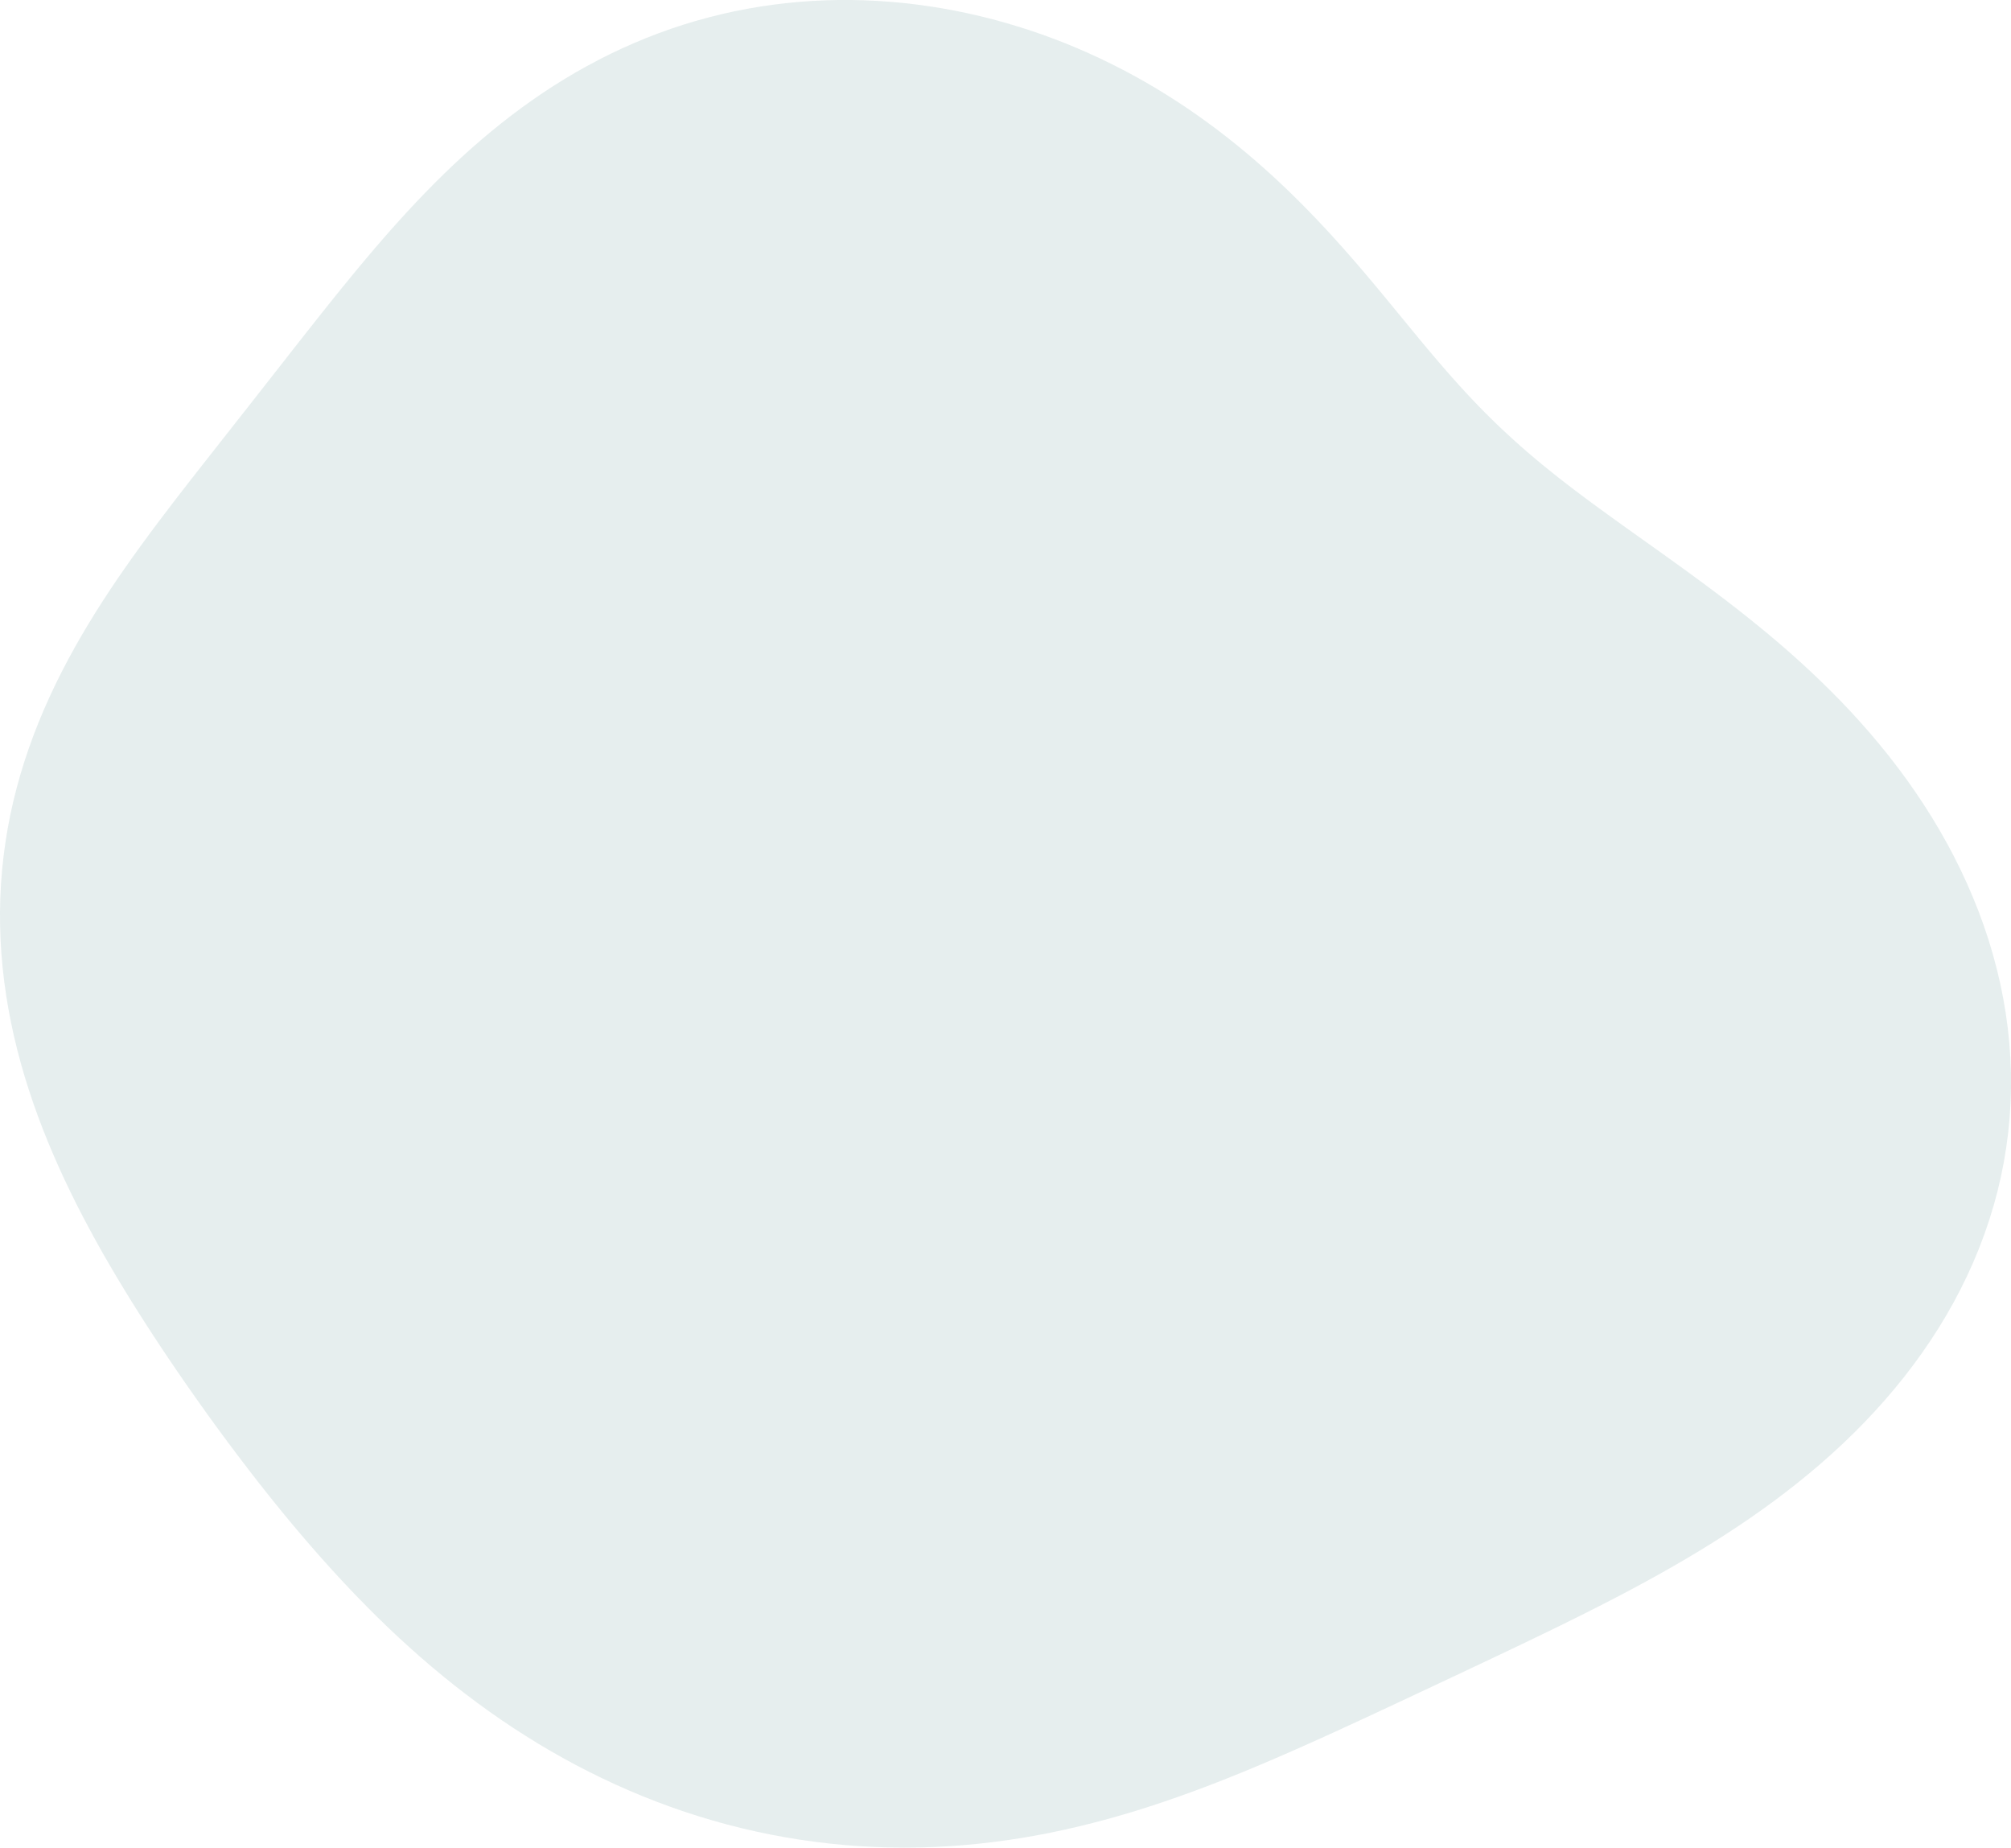 <svg width="86" height="79" viewBox="0 0 86 79" fill="none" xmlns="http://www.w3.org/2000/svg">
<path fill-rule="evenodd" clip-rule="evenodd" d="M83.562 36.621L83.849 37.199L84.121 37.784L84.377 38.377L84.616 38.976L84.838 39.582L85.042 40.194L85.227 40.812L85.393 41.434L85.541 42.06L85.668 42.691L85.775 43.324L85.862 43.96L85.928 44.597L85.973 45.236L85.997 45.876L86 46.515L85.981 47.154L85.941 47.791L85.88 48.426L85.797 49.058L85.694 49.687L85.569 50.313L85.424 50.934L85.258 51.549L85.071 52.16L84.865 52.764L84.64 53.361L84.395 53.952L84.132 54.535L83.851 55.109L83.553 55.676L83.237 56.234L82.905 56.783L82.557 57.322L82.194 57.852L81.816 58.372L81.424 58.883L81.018 59.383L80.6 59.872L80.17 60.351L79.728 60.82L79.275 61.278L78.812 61.725L78.339 62.162L77.857 62.588L77.367 63.003L76.869 63.409L76.364 63.804L75.853 64.189L75.336 64.564L74.814 64.93L74.287 65.287L73.756 65.634L73.222 65.973L72.685 66.304L72.145 66.627L71.603 66.943L71.06 67.251L70.516 67.553L69.971 67.849L69.426 68.139L68.88 68.423L68.335 68.703L67.79 68.978L67.246 69.249L66.703 69.517L66.16 69.781L65.618 70.043L65.078 70.303L64.539 70.56L64 70.816L63.463 71.07L62.926 71.323L62.391 71.576L61.856 71.827L61.321 72.079L60.787 72.33L60.253 72.58L59.718 72.831L59.183 73.081L58.648 73.33L58.111 73.579L57.573 73.827L57.033 74.075L56.491 74.321L55.947 74.565L55.401 74.808L54.851 75.049L54.299 75.287L53.744 75.522L53.185 75.754L52.622 75.982L52.056 76.206L51.486 76.425L50.912 76.638L50.333 76.845L49.751 77.046L49.164 77.24L48.573 77.427L47.978 77.605L47.379 77.775L46.776 77.935L46.169 78.086L45.558 78.227L44.944 78.358L44.326 78.477L43.705 78.585L43.081 78.681L42.455 78.765L41.827 78.836L41.196 78.895L40.564 78.941L39.93 78.974L39.295 78.994L38.66 79L38.024 78.993L37.388 78.972L36.752 78.938L36.118 78.89L35.484 78.828L34.851 78.752L34.221 78.663L33.592 78.561L32.966 78.444L32.343 78.315L31.722 78.171L31.105 78.015L30.492 77.845L29.883 77.663L29.279 77.468L28.679 77.26L28.084 77.039L27.494 76.807L26.909 76.562L26.33 76.306L25.758 76.038L25.191 75.76L24.63 75.47L24.077 75.17L23.529 74.859L22.989 74.539L22.456 74.208L21.929 73.869L21.41 73.52L20.898 73.163L20.394 72.797L19.897 72.423L19.407 72.042L18.925 71.653L18.45 71.258L17.982 70.856L17.522 70.447L17.069 70.033L16.622 69.614L16.183 69.189L15.751 68.759L15.325 68.325L14.905 67.887L14.492 67.445L14.085 67L13.683 66.551L13.287 66.1L12.897 65.645L12.511 65.188L12.131 64.729L11.755 64.267L11.384 63.803L11.017 63.338L10.655 62.87L10.296 62.401L9.94 61.93L9.589 61.458L9.24 60.983L8.895 60.508L8.554 60.03L8.215 59.55L7.879 59.069L7.547 58.586L7.217 58.1L6.891 57.612L6.568 57.123L6.248 56.63L5.932 56.135L5.619 55.636L5.311 55.135L5.007 54.631L4.707 54.123L4.412 53.612L4.123 53.097L3.84 52.578L3.562 52.055L3.291 51.528L3.028 50.997L2.771 50.462L2.523 49.922L2.284 49.378L2.053 48.83L1.832 48.278L1.621 47.721L1.421 47.161L1.232 46.596L1.054 46.028L0.889 45.456L0.736 44.88L0.597 44.301L0.471 43.719L0.359 43.135L0.262 42.547L0.179 41.958L0.112 41.367L0.06 40.775L0.024 40.181L0.004 39.587L0 38.992L0.013 38.398L0.042 37.805L0.088 37.212L0.151 36.621L0.23 36.032L0.325 35.446L0.437 34.862L0.565 34.282L0.709 33.705L0.868 33.132L1.042 32.564L1.231 32.001L1.433 31.443L1.649 30.89L1.878 30.343L2.118 29.802L2.37 29.267L2.633 28.738L2.906 28.215L3.188 27.7L3.478 27.19L3.777 26.687L4.082 26.19L4.394 25.7L4.711 25.215L5.033 24.737L5.359 24.265L5.688 23.798L6.021 23.337L6.355 22.881L6.691 22.429L7.029 21.983L7.366 21.54L7.704 21.101L8.042 20.666L8.379 20.234L8.716 19.804L9.051 19.377L9.385 18.953L9.718 18.53L10.049 18.109L10.379 17.689L10.708 17.27L11.036 16.852L11.363 16.435L11.689 16.019L12.015 15.603L12.34 15.187L12.666 14.772L12.992 14.357L13.319 13.942L13.647 13.528L13.976 13.114L14.307 12.701L14.641 12.288L14.977 11.876L15.315 11.465L15.658 11.056L16.003 10.648L16.353 10.242L16.707 9.837L17.067 9.436L17.431 9.037L17.8 8.641L18.176 8.249L18.557 7.861L18.944 7.477L19.338 7.098L19.739 6.724L20.146 6.356L20.561 5.994L20.983 5.639L21.412 5.291L21.848 4.951L22.291 4.619L22.742 4.295L23.2 3.981L23.665 3.676L24.138 3.381L24.617 3.097L25.104 2.823L25.597 2.56L26.096 2.309L26.602 2.069L27.114 1.842L27.631 1.627L28.154 1.425L28.682 1.235L29.215 1.059L29.752 0.896L30.294 0.747L30.838 0.61L31.387 0.488L31.938 0.379L32.492 0.284L33.048 0.203L33.606 0.135L34.165 0.081L34.725 0.041L35.285 0.014L35.846 0L36.406 0L36.966 0.013L37.525 0.039L38.083 0.078L38.639 0.129L39.193 0.193L39.744 0.269L40.293 0.357L40.839 0.457L41.381 0.569L41.92 0.692L42.455 0.826L42.986 0.972L43.512 1.128L44.034 1.294L44.551 1.471L45.062 1.658L45.569 1.855L46.069 2.062L46.564 2.278L47.053 2.503L47.535 2.737L48.012 2.98L48.481 3.23L48.944 3.489L49.401 3.756L49.85 4.03L50.292 4.311L50.727 4.598L51.155 4.892L51.575 5.192L51.989 5.497L52.395 5.808L52.794 6.124L53.185 6.444L53.57 6.768L53.947 7.097L54.317 7.428L54.68 7.763L55.036 8.1L55.385 8.44L55.728 8.782L56.064 9.125L56.394 9.47L56.718 9.815L57.036 10.162L57.348 10.508L57.655 10.855L57.957 11.201L58.254 11.547L58.546 11.892L58.834 12.235L59.119 12.577L59.4 12.918L59.678 13.256L59.953 13.591L60.227 13.924L60.498 14.254L60.769 14.581L61.039 14.905L61.309 15.225L61.578 15.541L61.849 15.854L62.121 16.163L62.395 16.469L62.671 16.771L62.95 17.069L63.232 17.363L63.518 17.654L63.807 17.941L64.101 18.226L64.4 18.507L64.704 18.786L65.013 19.063L65.327 19.337L65.648 19.61L65.975 19.881L66.308 20.151L66.647 20.421L66.993 20.691L67.346 20.96L67.705 21.231L68.071 21.502L68.443 21.775L68.822 22.05L69.208 22.328L69.6 22.609L69.998 22.893L70.403 23.181L70.813 23.473L71.229 23.77L71.65 24.073L72.076 24.381L72.507 24.696L72.943 25.017L73.381 25.345L73.823 25.681L74.268 26.025L74.715 26.377L75.162 26.738L75.611 27.107L76.06 27.486L76.508 27.875L76.954 28.273L77.398 28.682L77.84 29.101L78.277 29.53L78.71 29.969L79.138 30.419L79.559 30.88L79.974 31.352L80.38 31.834L80.778 32.326L81.166 32.829L81.545 33.342L81.912 33.865L82.268 34.398L82.612 34.94L82.942 35.492L83.259 36.052L83.562 36.621Z" fill="#095052" fill-opacity="0.1"/>
</svg>
